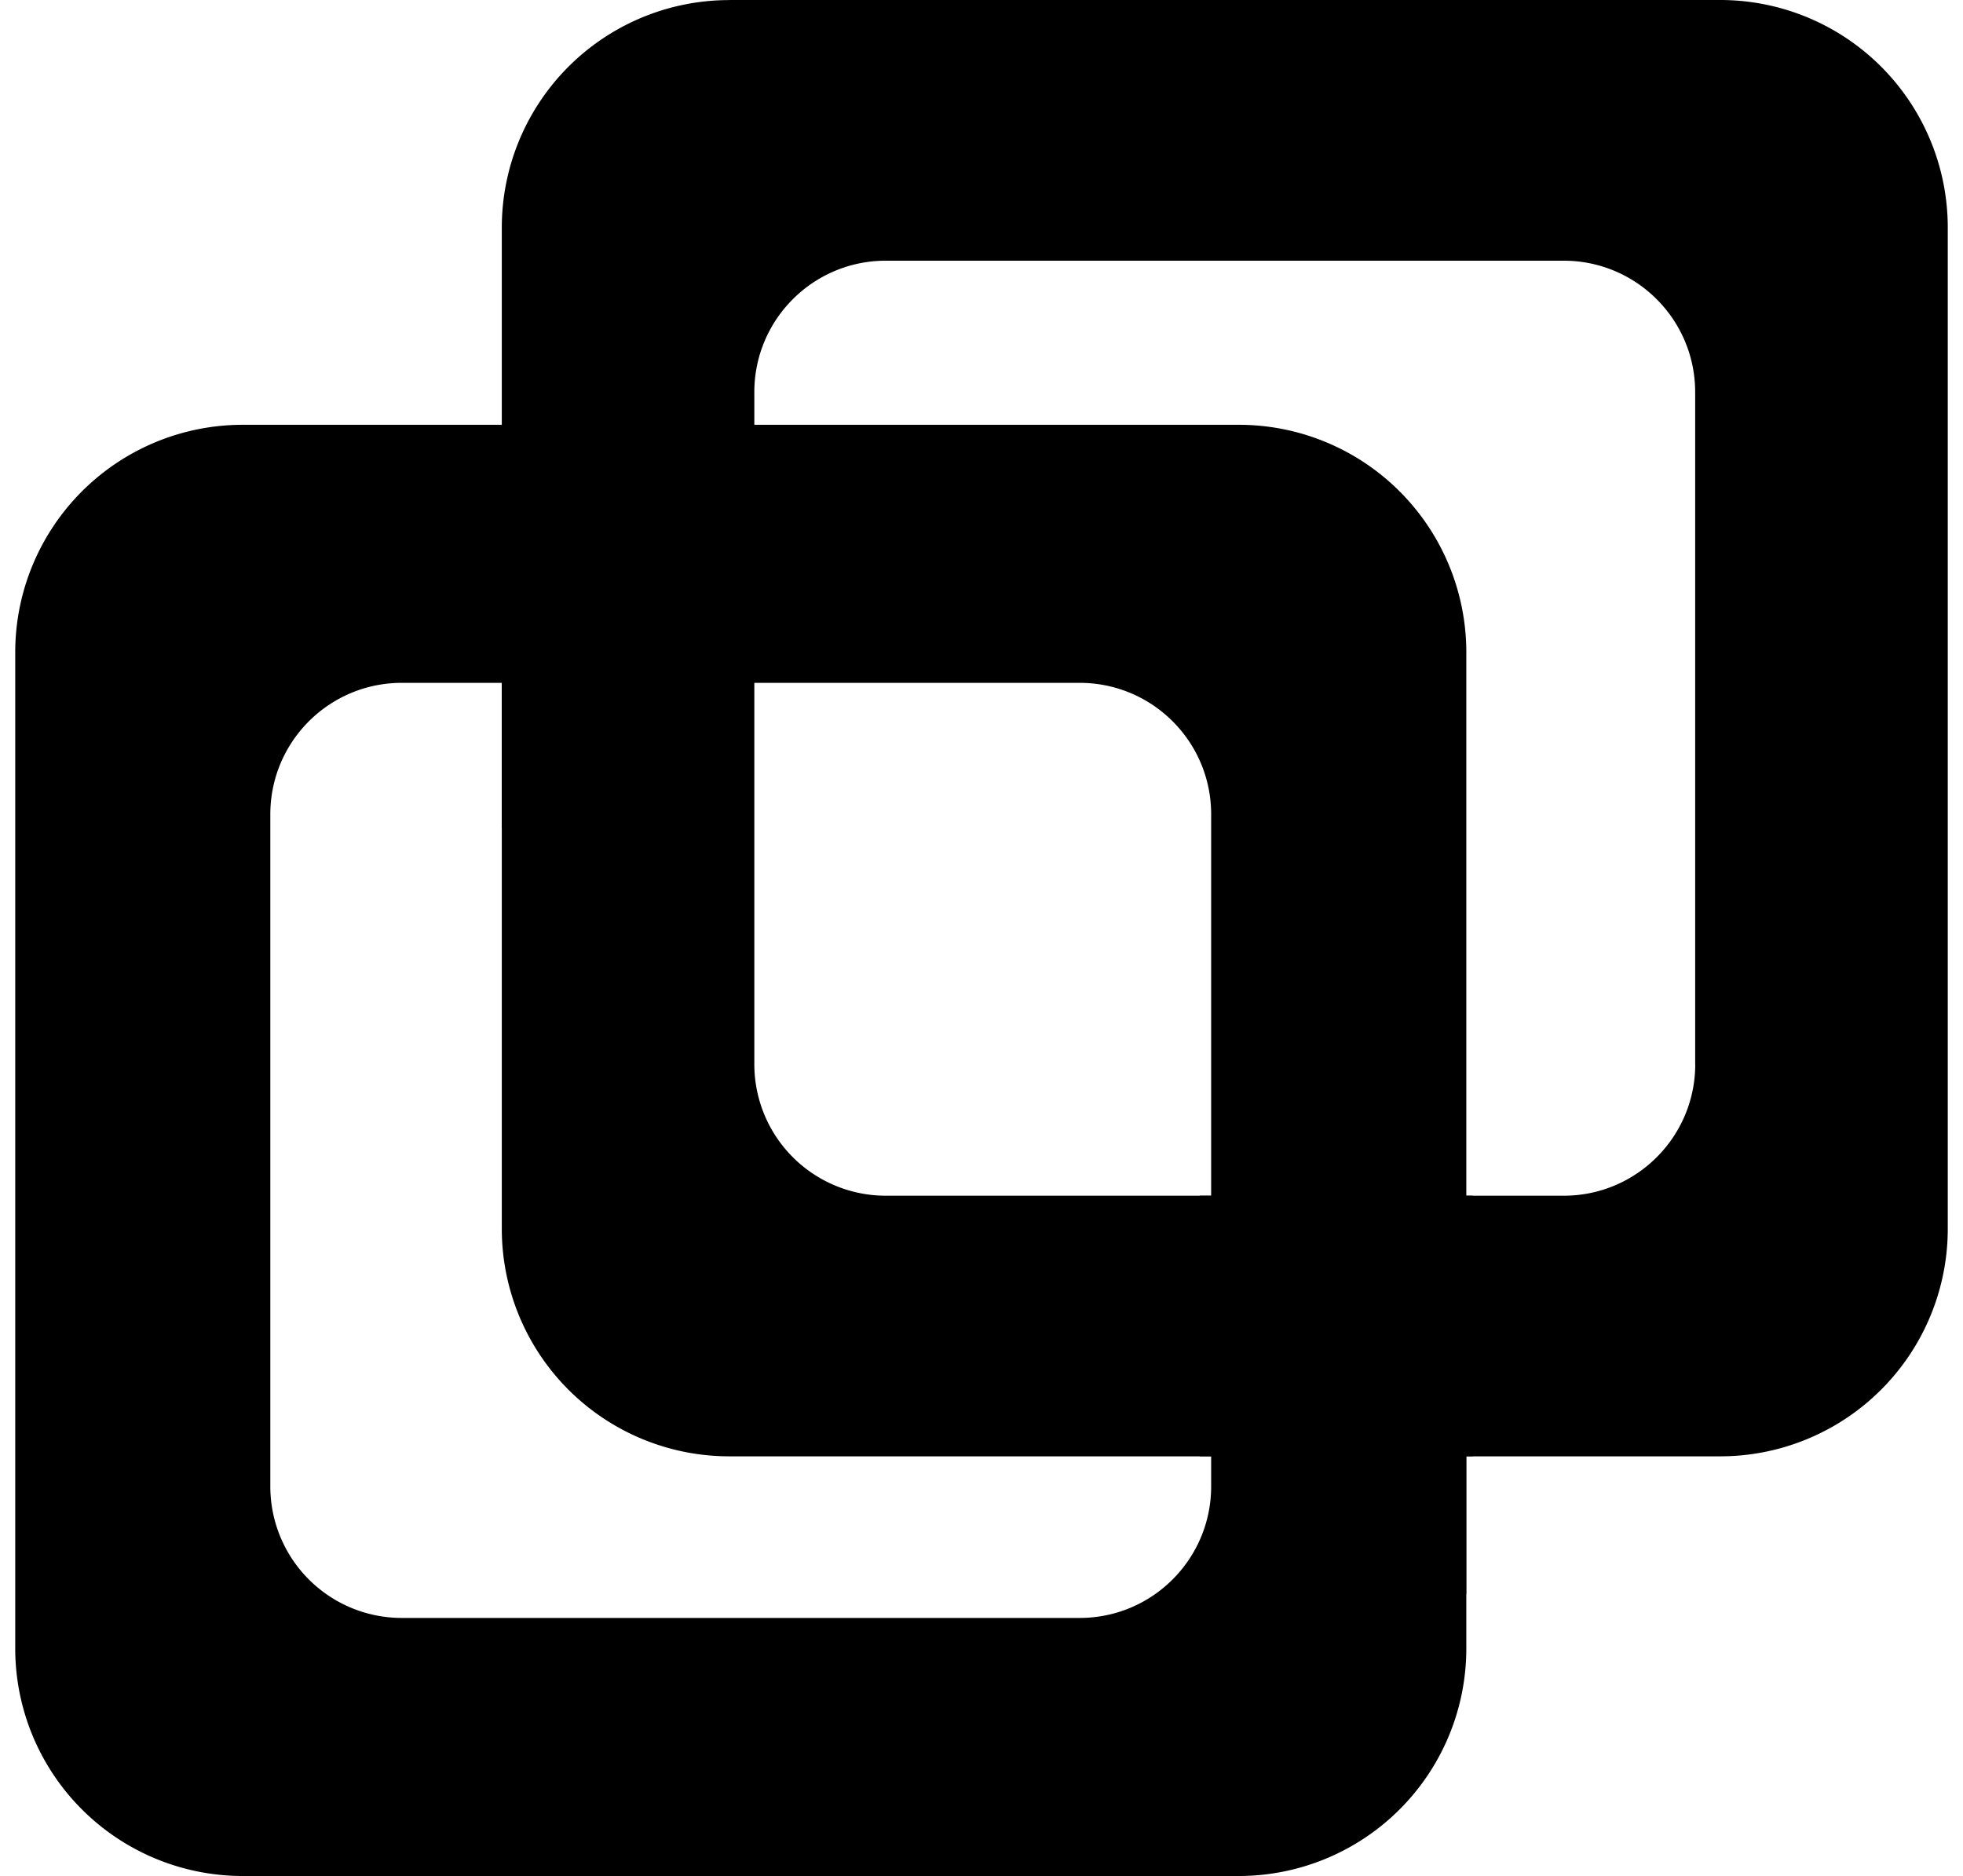<svg height="2389" viewBox="8.397 23.347 1019.371 989.471" width="2500" xmlns="http://www.w3.org/2000/svg"><path d="m385.065 23.388a120.013 120.013 0 0 0 -120.013 120.013v528.056a120.013 120.013 0 0 0 120.013 120.013h522.65a120.013 120.013 0 0 0 120.053-120.013v-528.097a120.013 120.013 0 0 0 -120.012-120.013h-522.65zm509.501 561.275c0 38.298-31.047 69.345-69.345 69.345h-357.58a69.345 69.345 0 0 1 -69.387-69.345v-354.509c0-38.256 31.048-69.304 69.345-69.304h357.581c38.298 0 69.345 31.048 69.345 69.304v354.509z" fill="#000"/><path d="m653.722 247.398h-525.312a120.013 120.013 0 0 0 -120.013 120.013v525.394a120.013 120.013 0 0 0 120.013 120.013h525.394a120.013 120.013 0 0 0 120.012-120.013v-525.394a120.013 120.013 0 0 0 -120.012-120.013zm-14.5 559.924c0 38.297-31.048 69.386-69.346 69.386h-357.58a69.345 69.345 0 0 1 -69.346-69.386v-354.468c0-38.298 31.048-69.346 69.346-69.346h357.58c38.298 0 69.346 31.007 69.346 69.305z" fill="#000"/><path d="m633.242 654.008h143.892v137.422h-143.933z" fill="#000"/><path d="m398.254 383.508-133.202 76.882v-76.882z" fill="#000"/><path d="m639.222 791.43 134.553 72.744v-72.744z" fill="#000"/></svg>